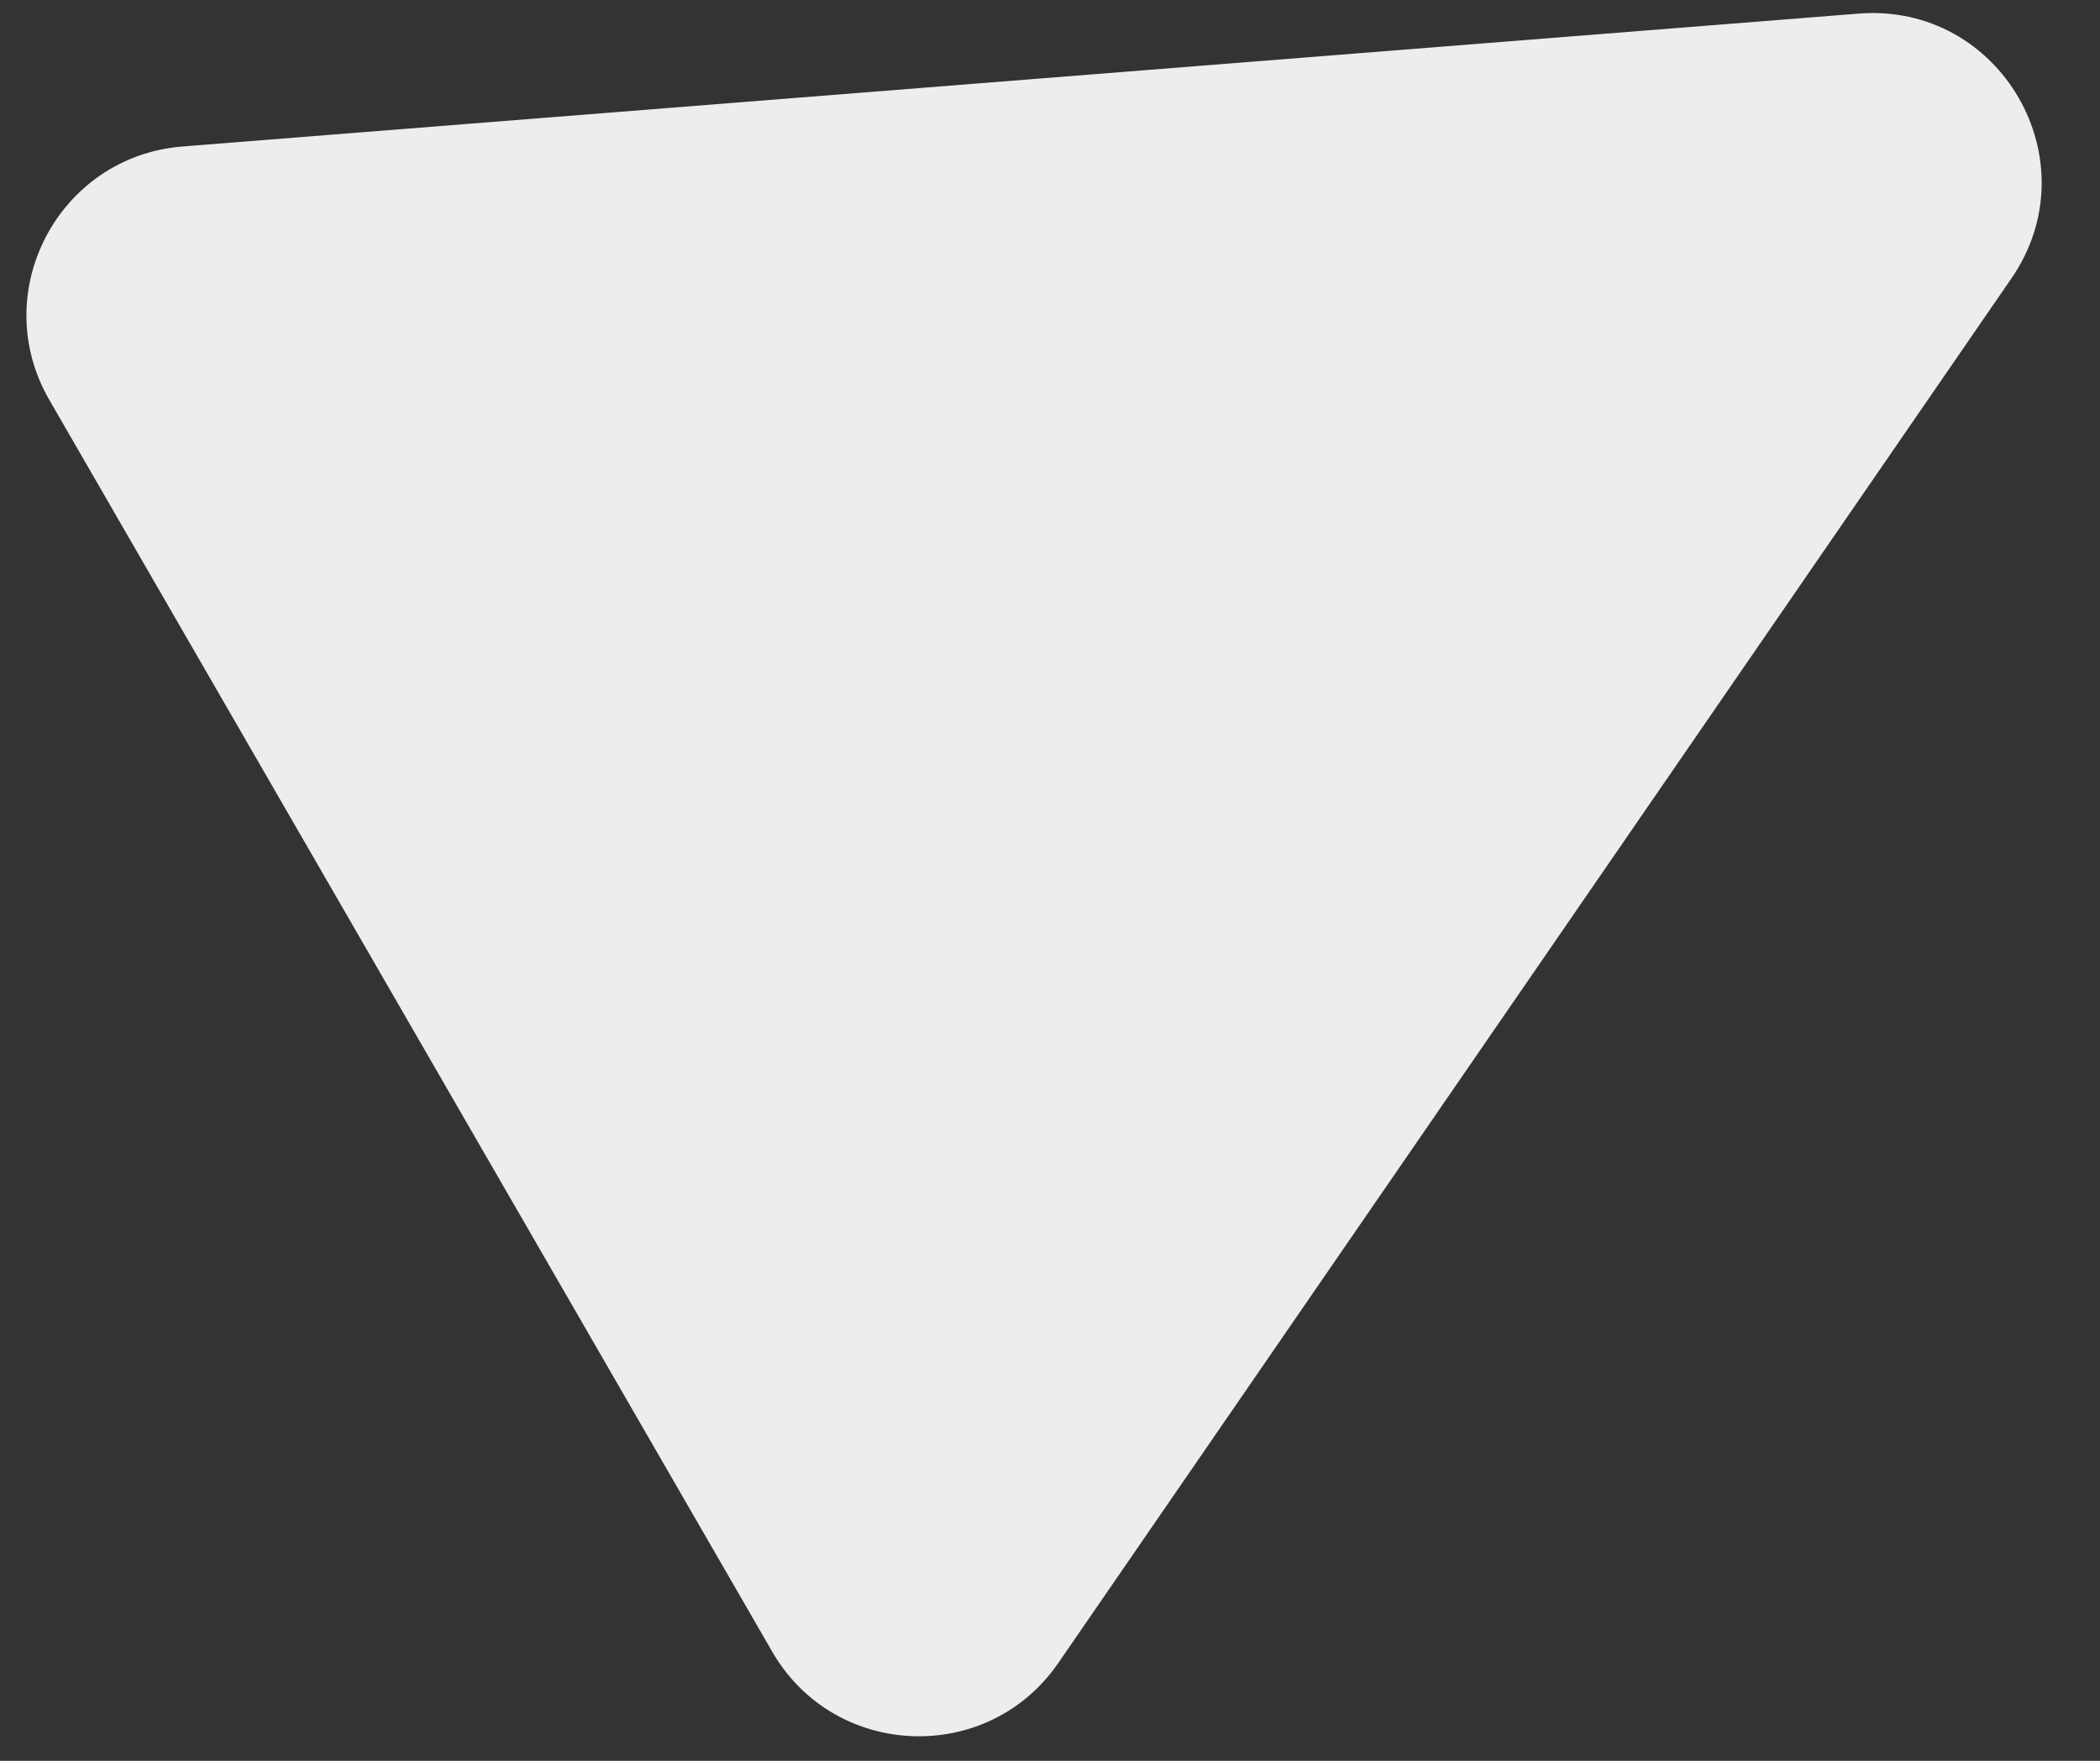 <svg width="31" height="26" viewBox="0 0 31 26" fill="none" xmlns="http://www.w3.org/2000/svg">
<rect x="0" y="0" width="31" height="26" fill="#333333" stroke="none"/>
<path d="M27.436 0.201C29.534 0.034 30.886 2.377 29.693 4.11L15.623 24.555C14.582 26.069 12.318 25.979 11.399 24.388L0.728 5.905C-0.191 4.314 0.863 2.309 2.695 2.163L27.436 0.201Z" fill="#EDEDED"/>
</svg>
